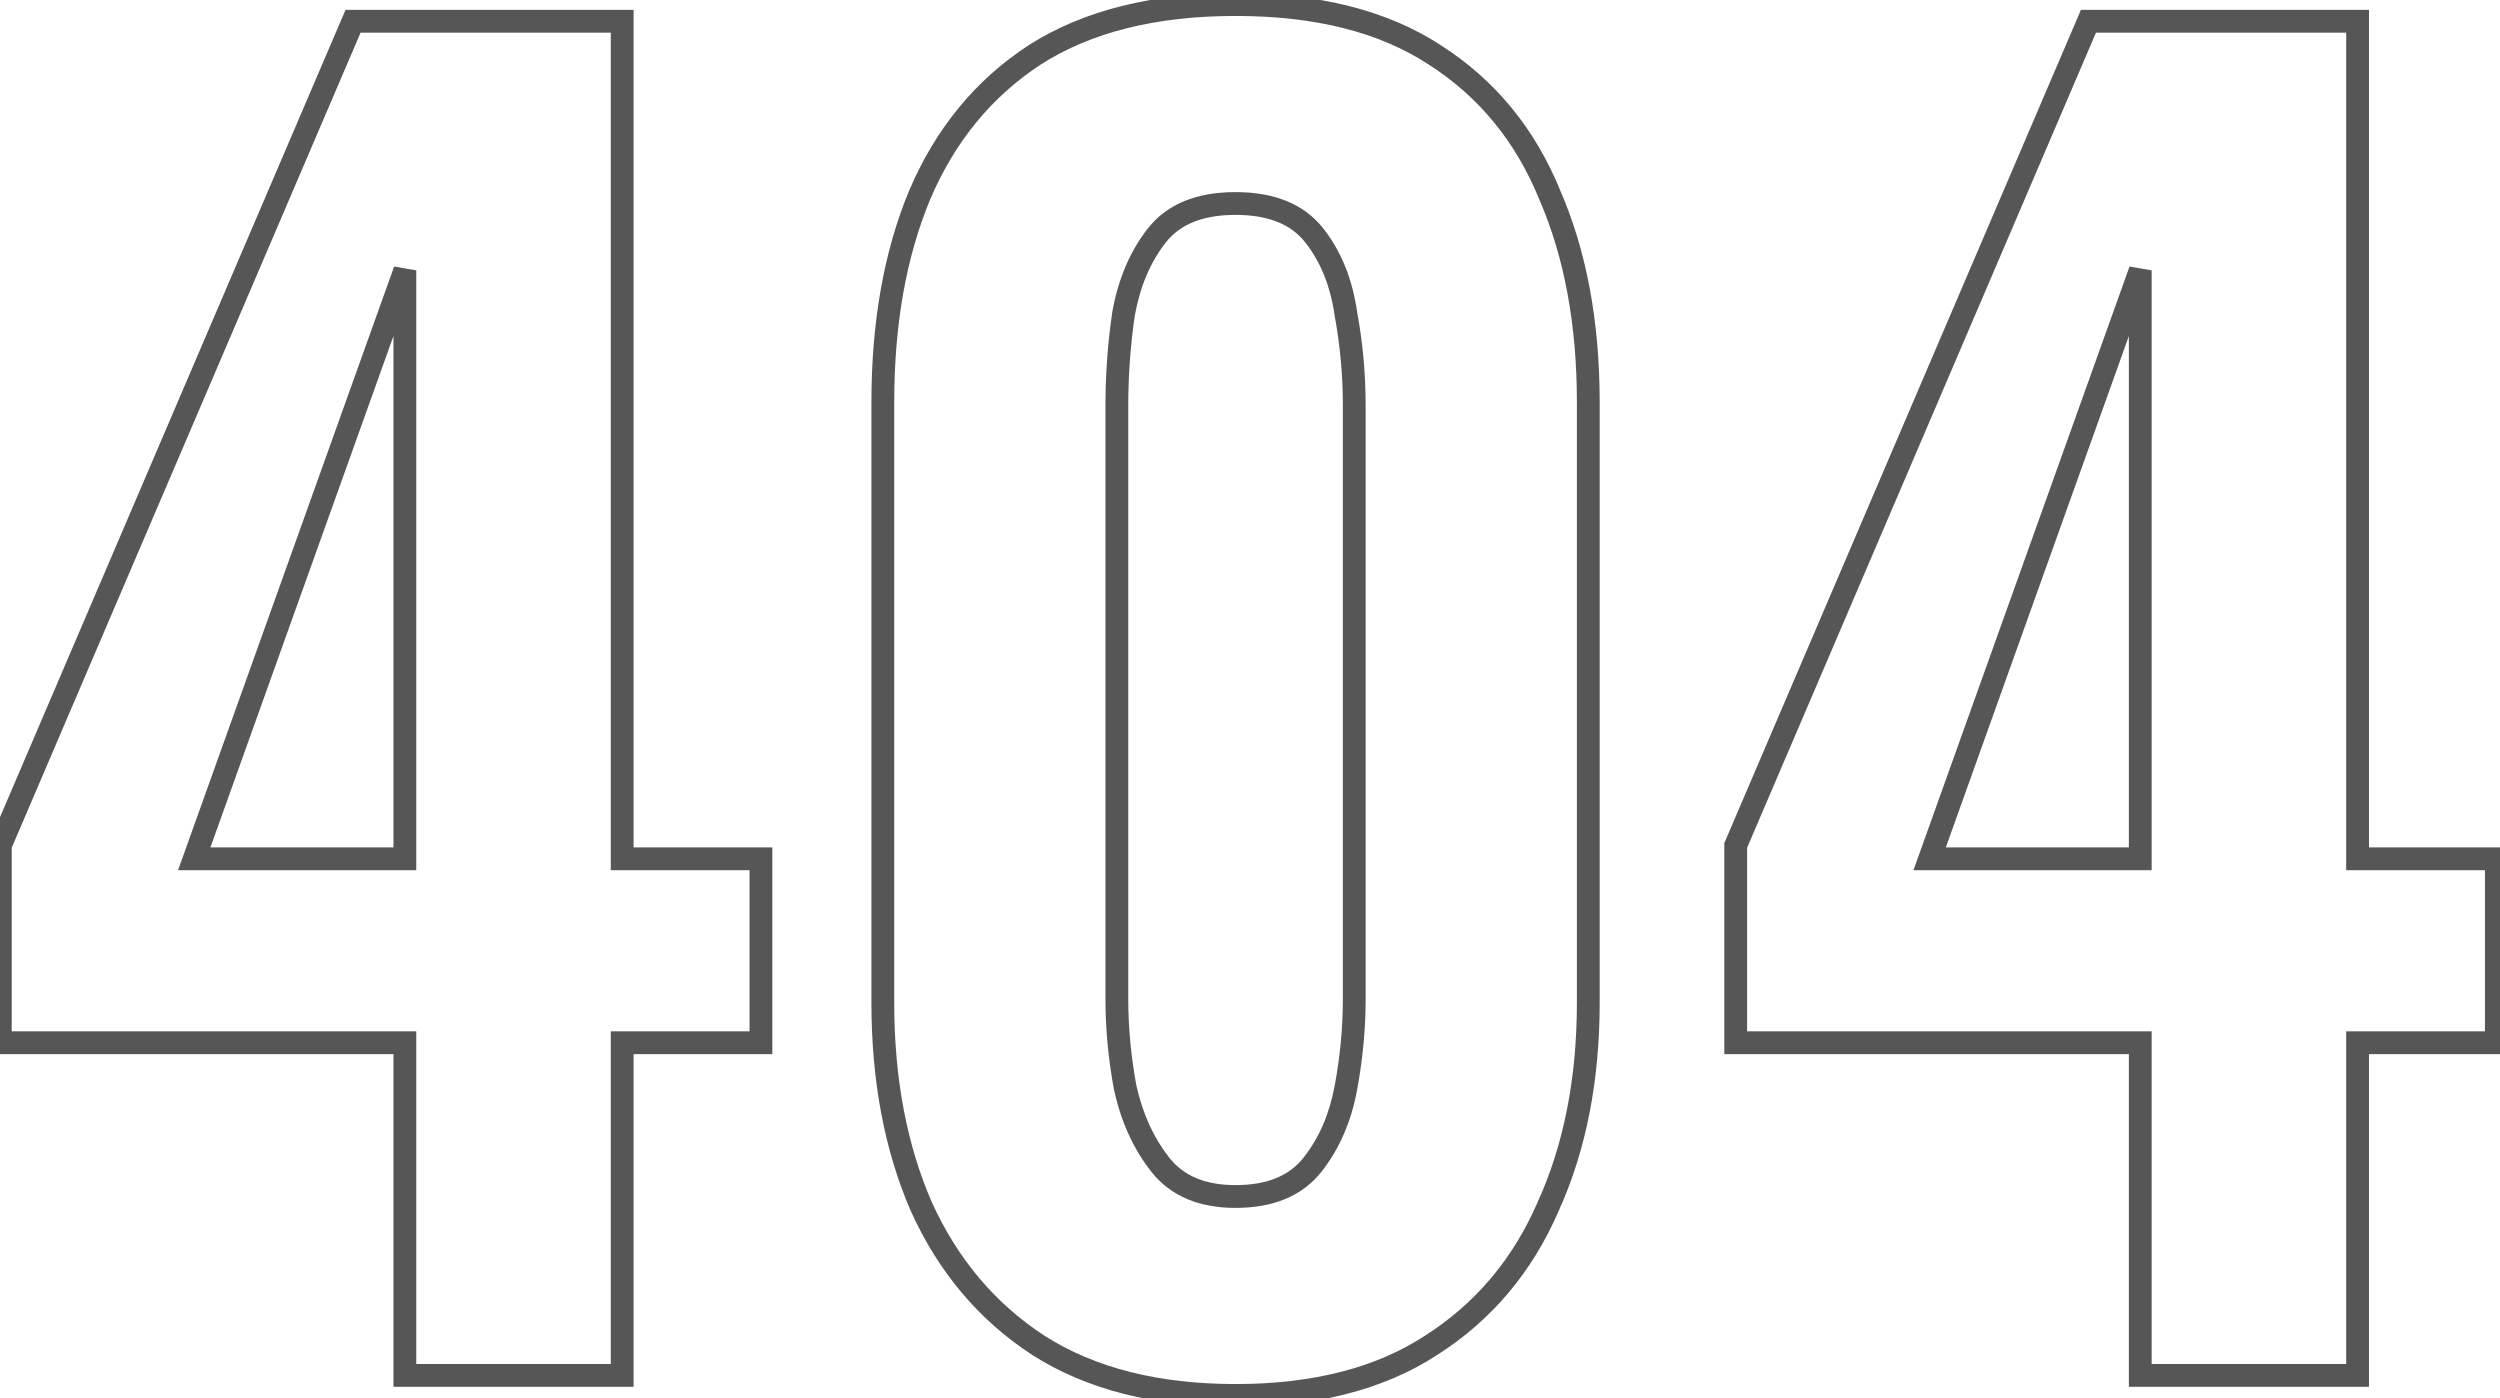<svg width="329" height="184" viewBox="0 0 329 184" fill="none" xmlns="http://www.w3.org/2000/svg">
<path d="M53.28 181H51.78V182.5H53.28V181ZM53.28 137.22H54.78V135.72H53.28V137.22ZM0.04 137.22H-1.46V138.72H0.04V137.22ZM0.04 111.26L-1.339 110.67L-1.46 110.952V111.26H0.04ZM46.46 2.8V1.3H45.47L45.081 2.21L46.46 2.8ZM81.88 2.8H83.38V1.3H81.88V2.8ZM81.88 113.02H80.38V114.52H81.88V113.02ZM100.14 113.02H101.64V111.52H100.14V113.02ZM100.14 137.22V138.72H101.64V137.22H100.14ZM81.88 137.22V135.72H80.38V137.22H81.88ZM81.88 181V182.5H83.38V181H81.88ZM25.56 113.02L24.148 112.514L23.43 114.52H25.56V113.02ZM53.28 113.02V114.52H54.78V113.02H53.28ZM53.28 35.58H54.78L51.868 35.075L53.28 35.58ZM54.78 181V137.22H51.78V181H54.78ZM53.28 135.72H0.04V138.72H53.28V135.72ZM1.54 137.22V111.26H-1.46V137.22H1.54ZM1.419 111.85L47.839 3.39L45.081 2.21L-1.339 110.67L1.419 111.85ZM46.46 4.3H81.88V1.3H46.46V4.3ZM80.38 2.8V113.02H83.38V2.8H80.38ZM81.88 114.52H100.14V111.52H81.88V114.52ZM98.64 113.02V137.22H101.64V113.02H98.64ZM100.14 135.72H81.88V138.72H100.14V135.72ZM80.38 137.22V181H83.38V137.22H80.38ZM81.88 179.5H53.28V182.5H81.88V179.5ZM25.56 114.52H53.28V111.52H25.56V114.52ZM54.78 113.02V35.58H51.78V113.02H54.78ZM51.868 35.075L24.148 112.514L26.972 113.526L54.692 36.086L51.868 35.075ZM136.639 177.04L135.82 178.296L135.826 178.3L135.832 178.304L136.639 177.04ZM121.239 158.78L119.863 159.377L119.868 159.388L119.873 159.399L121.239 158.78ZM121.019 25.68L119.639 25.092L119.634 25.105L121.019 25.68ZM136.199 7.2L135.392 5.936L135.386 5.94L135.38 5.944L136.199 7.2ZM188.779 7.2L187.96 8.456L187.966 8.46L187.972 8.464L188.779 7.2ZM203.959 25.68L202.57 26.246L202.577 26.262L202.583 26.277L203.959 25.68ZM203.739 158.78L202.373 158.161L202.368 158.172L202.363 158.183L203.739 158.78ZM188.339 177.04L187.532 175.776L187.526 175.78L187.52 175.784L188.339 177.04ZM172.719 153.28L173.897 154.209L172.719 153.28ZM177.119 143.16L175.644 142.887V142.887L177.119 143.16ZM177.119 41.3L175.634 41.512L175.639 41.543L175.644 41.573L177.119 41.3ZM172.939 30.96L171.762 31.89L172.939 30.96ZM147.859 41.3L146.383 41.036L146.379 41.058L146.376 41.08L147.859 41.3ZM148.079 143.16L146.604 143.433L146.609 143.459L146.615 143.485L148.079 143.16ZM152.699 153.28L151.522 154.209L152.699 153.28ZM162.599 182.14C152.395 182.14 144.041 179.985 137.446 175.776L135.832 178.304C143.025 182.895 151.978 185.14 162.599 185.14V182.14ZM137.459 175.784C130.966 171.549 126.015 165.69 122.606 158.161L119.873 159.399C123.503 167.416 128.819 173.731 135.82 178.296L137.459 175.784ZM122.615 158.183C119.338 150.631 117.679 141.894 117.679 131.94H114.679C114.679 142.226 116.394 151.382 119.863 159.377L122.615 158.183ZM117.679 131.94V52.96H114.679V131.94H117.679ZM117.679 52.96C117.679 42.699 119.269 33.808 122.405 26.255L119.634 25.105C116.316 33.098 114.679 42.395 114.679 52.96H117.679ZM122.399 26.268C125.665 18.602 130.539 12.683 137.019 8.456L135.38 5.944C128.367 10.517 123.121 16.918 119.639 25.092L122.399 26.268ZM137.006 8.464C143.595 4.259 152.092 2.1 162.599 2.1V-0.9C151.694 -0.9 142.591 1.341 135.392 5.936L137.006 8.464ZM162.599 2.1C173.109 2.1 181.525 4.26 187.96 8.456L189.599 5.944C182.54 1.34 173.503 -0.9 162.599 -0.9V2.1ZM187.972 8.464C194.592 12.689 199.455 18.599 202.57 26.246L205.349 25.114C202.01 16.921 196.754 10.511 189.586 5.936L187.972 8.464ZM202.583 26.277C205.858 33.824 207.519 42.706 207.519 52.96H210.519C210.519 42.387 208.807 33.083 205.335 25.083L202.583 26.277ZM207.519 52.96V131.94H210.519V52.96H207.519ZM207.519 131.94C207.519 141.886 205.79 150.615 202.373 158.161L205.106 159.399C208.729 151.398 210.519 142.234 210.519 131.94H207.519ZM202.363 158.183C199.104 165.693 194.164 171.542 187.532 175.776L189.146 178.304C196.301 173.738 201.628 167.414 205.115 159.377L202.363 158.183ZM187.52 175.784C181.079 179.984 172.806 182.14 162.599 182.14V185.14C173.219 185.14 182.106 182.896 189.159 178.296L187.52 175.784ZM162.599 158.96C167.465 158.96 171.335 157.454 173.897 154.209L171.542 152.351C169.703 154.679 166.827 155.96 162.599 155.96V158.96ZM173.897 154.209C176.267 151.207 177.823 147.6 178.594 143.433L175.644 142.887C174.949 146.64 173.572 149.78 171.542 152.351L173.897 154.209ZM178.594 143.433C179.343 139.388 179.719 135.41 179.719 131.5H176.719C176.719 135.217 176.362 139.012 175.644 142.887L178.594 143.433ZM179.719 131.5V53.4H176.719V131.5H179.719ZM179.719 53.4C179.719 49.203 179.345 45.079 178.594 41.027L175.644 41.573C176.361 45.441 176.719 49.383 176.719 53.4H179.719ZM178.604 41.088C177.987 36.764 176.507 33.058 174.117 30.03L171.762 31.89C173.772 34.436 175.079 37.623 175.634 41.512L178.604 41.088ZM174.117 30.03C171.546 26.775 167.592 25.28 162.599 25.28V28.28C166.993 28.28 169.932 29.572 171.762 31.89L174.117 30.03ZM162.599 25.28C157.606 25.28 153.652 26.775 151.082 30.03L153.437 31.89C155.266 29.572 158.206 28.28 162.599 28.28V25.28ZM151.082 30.03C148.704 33.042 147.152 36.729 146.383 41.036L149.336 41.564C150.034 37.658 151.415 34.451 153.437 31.89L151.082 30.03ZM146.376 41.08C145.778 45.115 145.479 49.222 145.479 53.4H148.479C148.479 49.365 148.768 45.405 149.343 41.52L146.376 41.08ZM145.479 53.4V131.5H148.479V53.4H145.479ZM145.479 131.5C145.479 135.41 145.855 139.388 146.604 143.433L149.554 142.887C148.837 139.012 148.479 135.217 148.479 131.5H145.479ZM146.615 143.485C147.537 147.634 149.163 151.222 151.522 154.209L153.877 152.351C151.835 149.765 150.382 146.606 149.544 142.835L146.615 143.485ZM151.522 154.209C154.074 157.442 157.861 158.96 162.599 158.96V155.96C158.537 155.96 155.725 154.691 153.877 152.351L151.522 154.209ZM281.659 181H280.159V182.5H281.659V181ZM281.659 137.22H283.159V135.72H281.659V137.22ZM228.419 137.22H226.919V138.72H228.419V137.22ZM228.419 111.26L227.04 110.67L226.919 110.952V111.26H228.419ZM274.839 2.8V1.3H273.849L273.46 2.21L274.839 2.8ZM310.259 2.8H311.759V1.3H310.259V2.8ZM310.259 113.02H308.759V114.52H310.259V113.02ZM328.519 113.02H330.019V111.52H328.519V113.02ZM328.519 137.22V138.72H330.019V137.22H328.519ZM310.259 137.22V135.72H308.759V137.22H310.259ZM310.259 181V182.5H311.759V181H310.259ZM253.939 113.02L252.527 112.514L251.809 114.52H253.939V113.02ZM281.659 113.02V114.52H283.159V113.02H281.659ZM281.659 35.58H283.159L280.247 35.075L281.659 35.58ZM283.159 181V137.22H280.159V181H283.159ZM281.659 135.72H228.419V138.72H281.659V135.72ZM229.919 137.22V111.26H226.919V137.22H229.919ZM229.798 111.85L276.218 3.39L273.46 2.21L227.04 110.67L229.798 111.85ZM274.839 4.3H310.259V1.3H274.839V4.3ZM308.759 2.8V113.02H311.759V2.8H308.759ZM310.259 114.52H328.519V111.52H310.259V114.52ZM327.019 113.02V137.22H330.019V113.02H327.019ZM328.519 135.72H310.259V138.72H328.519V135.72ZM308.759 137.22V181H311.759V137.22H308.759ZM310.259 179.5H281.659V182.5H310.259V179.5ZM253.939 114.52H281.659V111.52H253.939V114.52ZM283.159 113.02V35.58H280.159V113.02H283.159ZM280.247 35.075L252.527 112.514L255.351 113.526L283.071 36.086L280.247 35.075Z" fill="#575656"/>
</svg>

